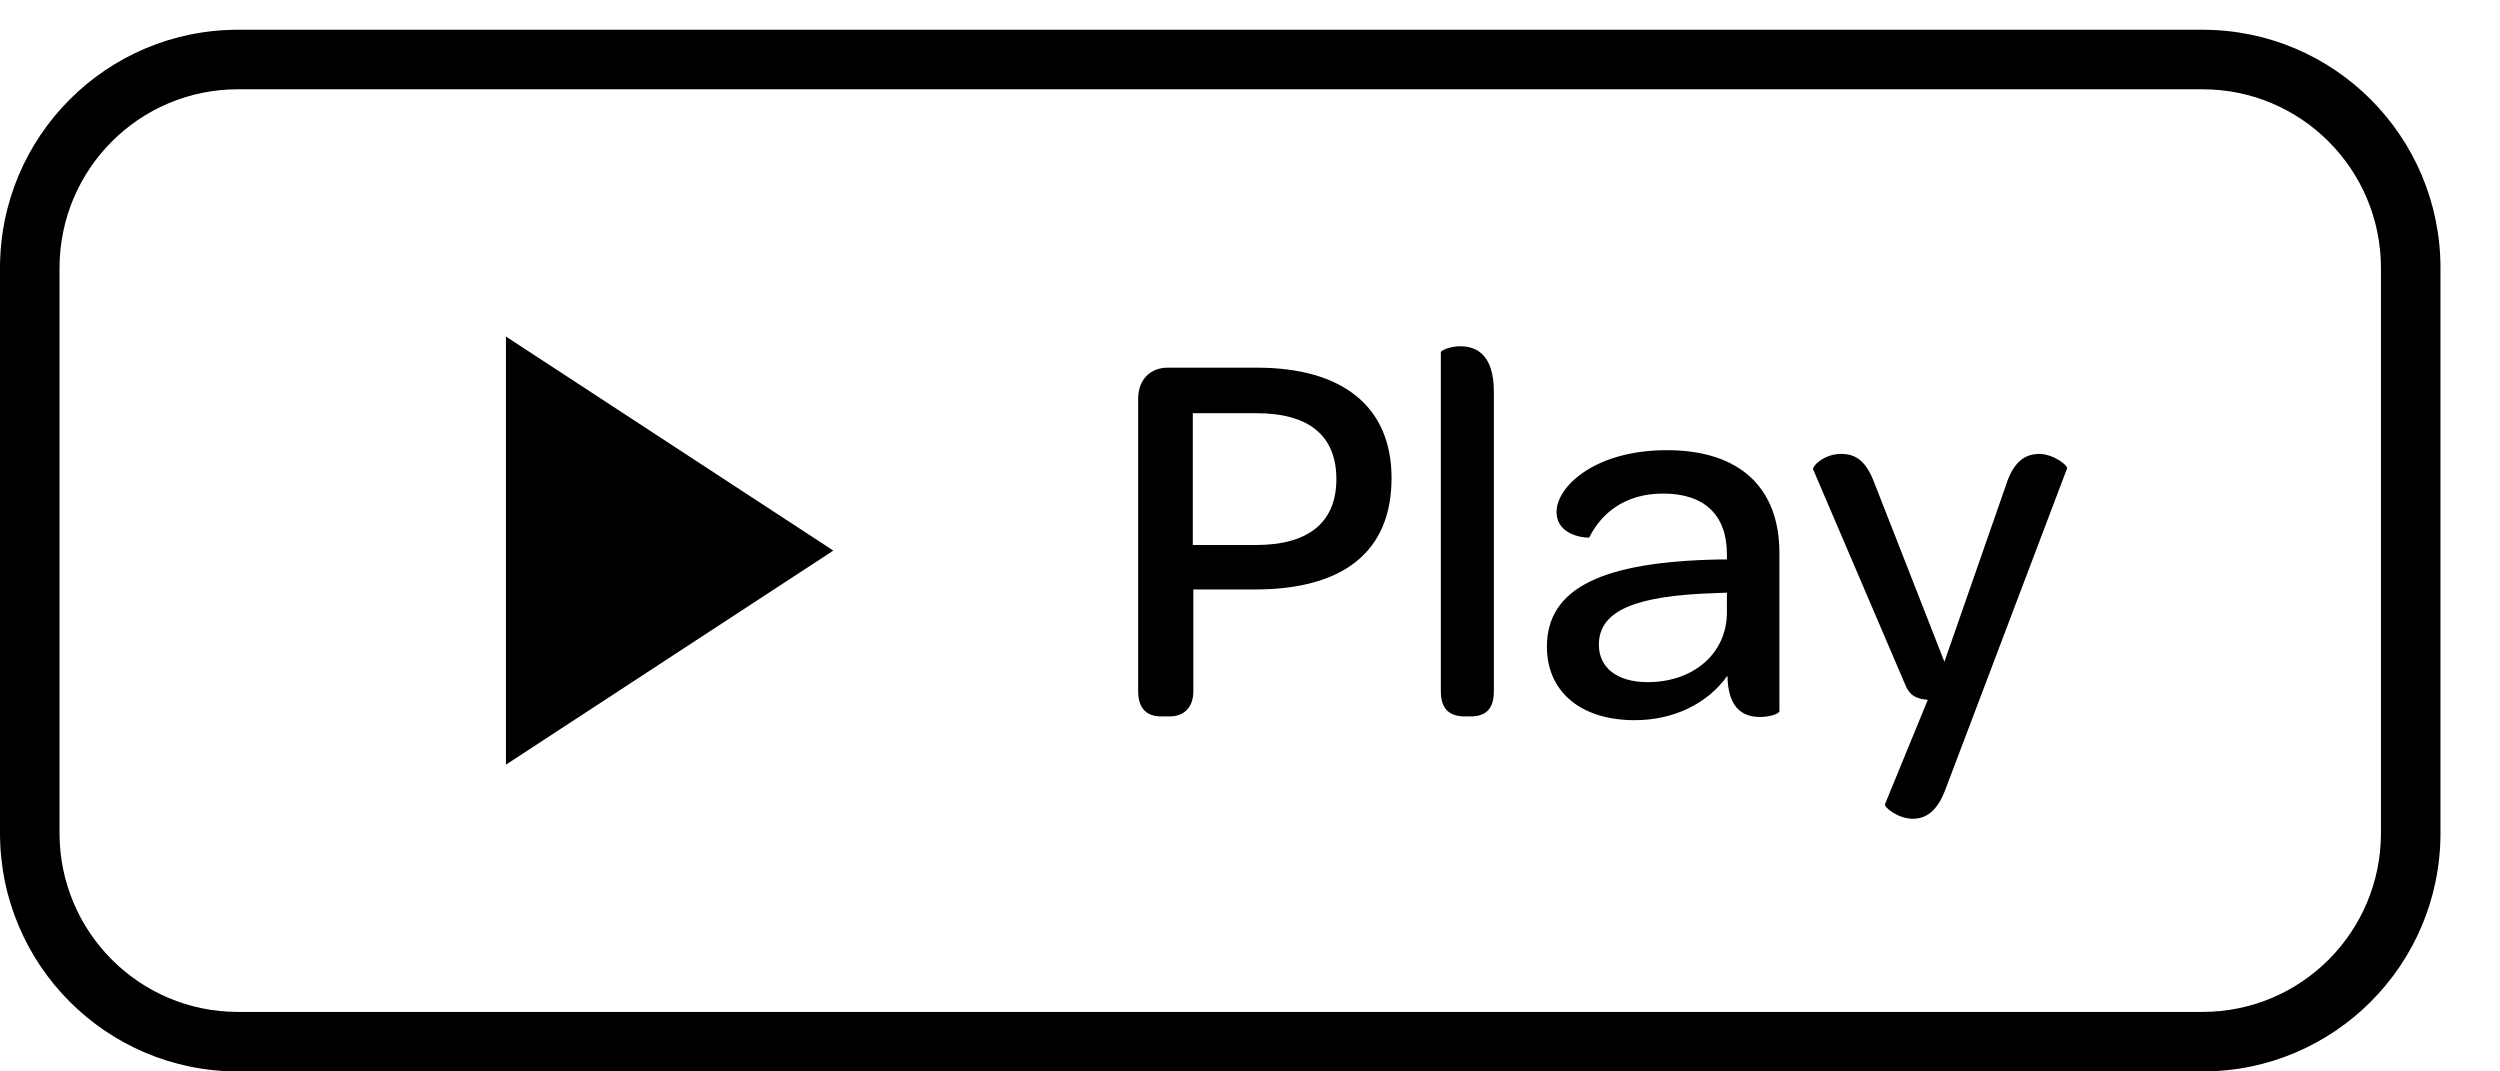 <?xml version="1.0" encoding="UTF-8" standalone="no"?>
<svg width="84px" height="36px" viewBox="0 0 84 36" version="1.1" xmlns="http://www.w3.org/2000/svg" xmlns:xlink="http://www.w3.org/1999/xlink" xmlns:sketch="http://www.bohemiancoding.com/sketch/ns">
    <!-- Generator: Sketch 3.0.4 (8053) - http://www.bohemiancoding.com/sketch -->
    <title>play</title>
    <desc>Created with Sketch.</desc>
    <defs></defs>
    <g id="Page-1" stroke="none" stroke-width="1" fill="none" fill-rule="evenodd" sketch:type="MSPage">
        <g id="play" sketch:type="MSArtboardGroup" fill="#000000">
            <path d="M17,11.308 L17,25.692 L28,18.5 L17,11.308 Z" id="Rectangle-3" sketch:type="MSShapeGroup"></path>
            <path d="M0,9.008 L0,27.992 C0,32.415 3.576,36 7.993,36 L74.007,36 C78.421,36 82,32.419 82,27.992 L82,9.008 C82,4.585 78.424,1 74.007,1 L7.993,1 C3.579,1 0,4.581 0,9.008 Z M74.007,3 C77.317,3 80,5.688 80,9.008 L80,27.992 C80,31.314 77.318,34 74.007,34 L7.993,34 C4.683,34 2,31.312 2,27.992 L2,9.008 C2,5.686 4.682,3 7.993,3 L74.007,3 Z" id="Rectangle-4" sketch:type="MSShapeGroup"></path>
            <path d="M39.016,24.072 L39.286,24.072 C39.826,24.072 40.096,23.73 40.096,23.226 L40.096,19.806 L42.166,19.806 C45.172,19.806 46.756,18.51 46.756,16.062 C46.756,13.668 45.118,12.354 42.238,12.354 L39.232,12.354 C38.638,12.354 38.242,12.768 38.242,13.398 L38.242,23.226 C38.242,23.784 38.512,24.072 39.016,24.072 Z M40.078,13.884 L42.22,13.884 C43.984,13.884 44.902,14.64 44.902,16.098 C44.902,17.538 43.984,18.312 42.202,18.312 L40.078,18.312 L40.078,13.884 Z M49.222,24.072 L49.402,24.072 C49.87,24.072 50.194,23.874 50.194,23.226 L50.194,13.164 C50.194,11.922 49.618,11.634 49.06,11.634 C48.718,11.634 48.412,11.778 48.412,11.832 L48.412,23.226 C48.412,23.874 48.754,24.072 49.222,24.072 Z M54.928,24.198 C56.242,24.198 57.376,23.64 58.042,22.704 C58.06,23.748 58.51,24.09 59.14,24.09 C59.464,24.09 59.788,23.982 59.788,23.892 L59.788,18.582 C59.788,16.386 58.456,15.126 56.008,15.126 C53.56,15.126 52.3,16.368 52.3,17.196 C52.3,18.06 53.398,18.078 53.398,18.06 C53.794,17.268 54.568,16.584 55.882,16.584 C57.268,16.584 58.024,17.304 58.024,18.618 L58.024,18.798 L57.79,18.798 C53.884,18.87 51.976,19.734 51.976,21.732 C51.976,23.208 53.074,24.198 54.928,24.198 Z M55.36,22.92 C54.334,22.92 53.722,22.434 53.722,21.66 C53.722,20.49 55.018,20.022 57.538,19.932 L58.024,19.914 L58.024,20.58 C58.024,21.948 56.908,22.92 55.36,22.92 Z M64.27,27.51 C64.684,27.51 65.08,27.294 65.368,26.52 L69.454,15.738 C69.49,15.648 69.004,15.252 68.518,15.252 C68.05,15.252 67.654,15.504 67.402,16.296 L65.332,22.236 L62.992,16.26 C62.704,15.486 62.362,15.252 61.858,15.252 C61.282,15.252 60.886,15.666 60.922,15.774 L64.018,23.01 C64.162,23.37 64.378,23.478 64.774,23.514 L63.334,27.024 C63.298,27.114 63.766,27.51 64.27,27.51 L64.27,27.51 Z" id="Play" sketch:type="MSShapeGroup"></path>
        </g>
    </g>
</svg>